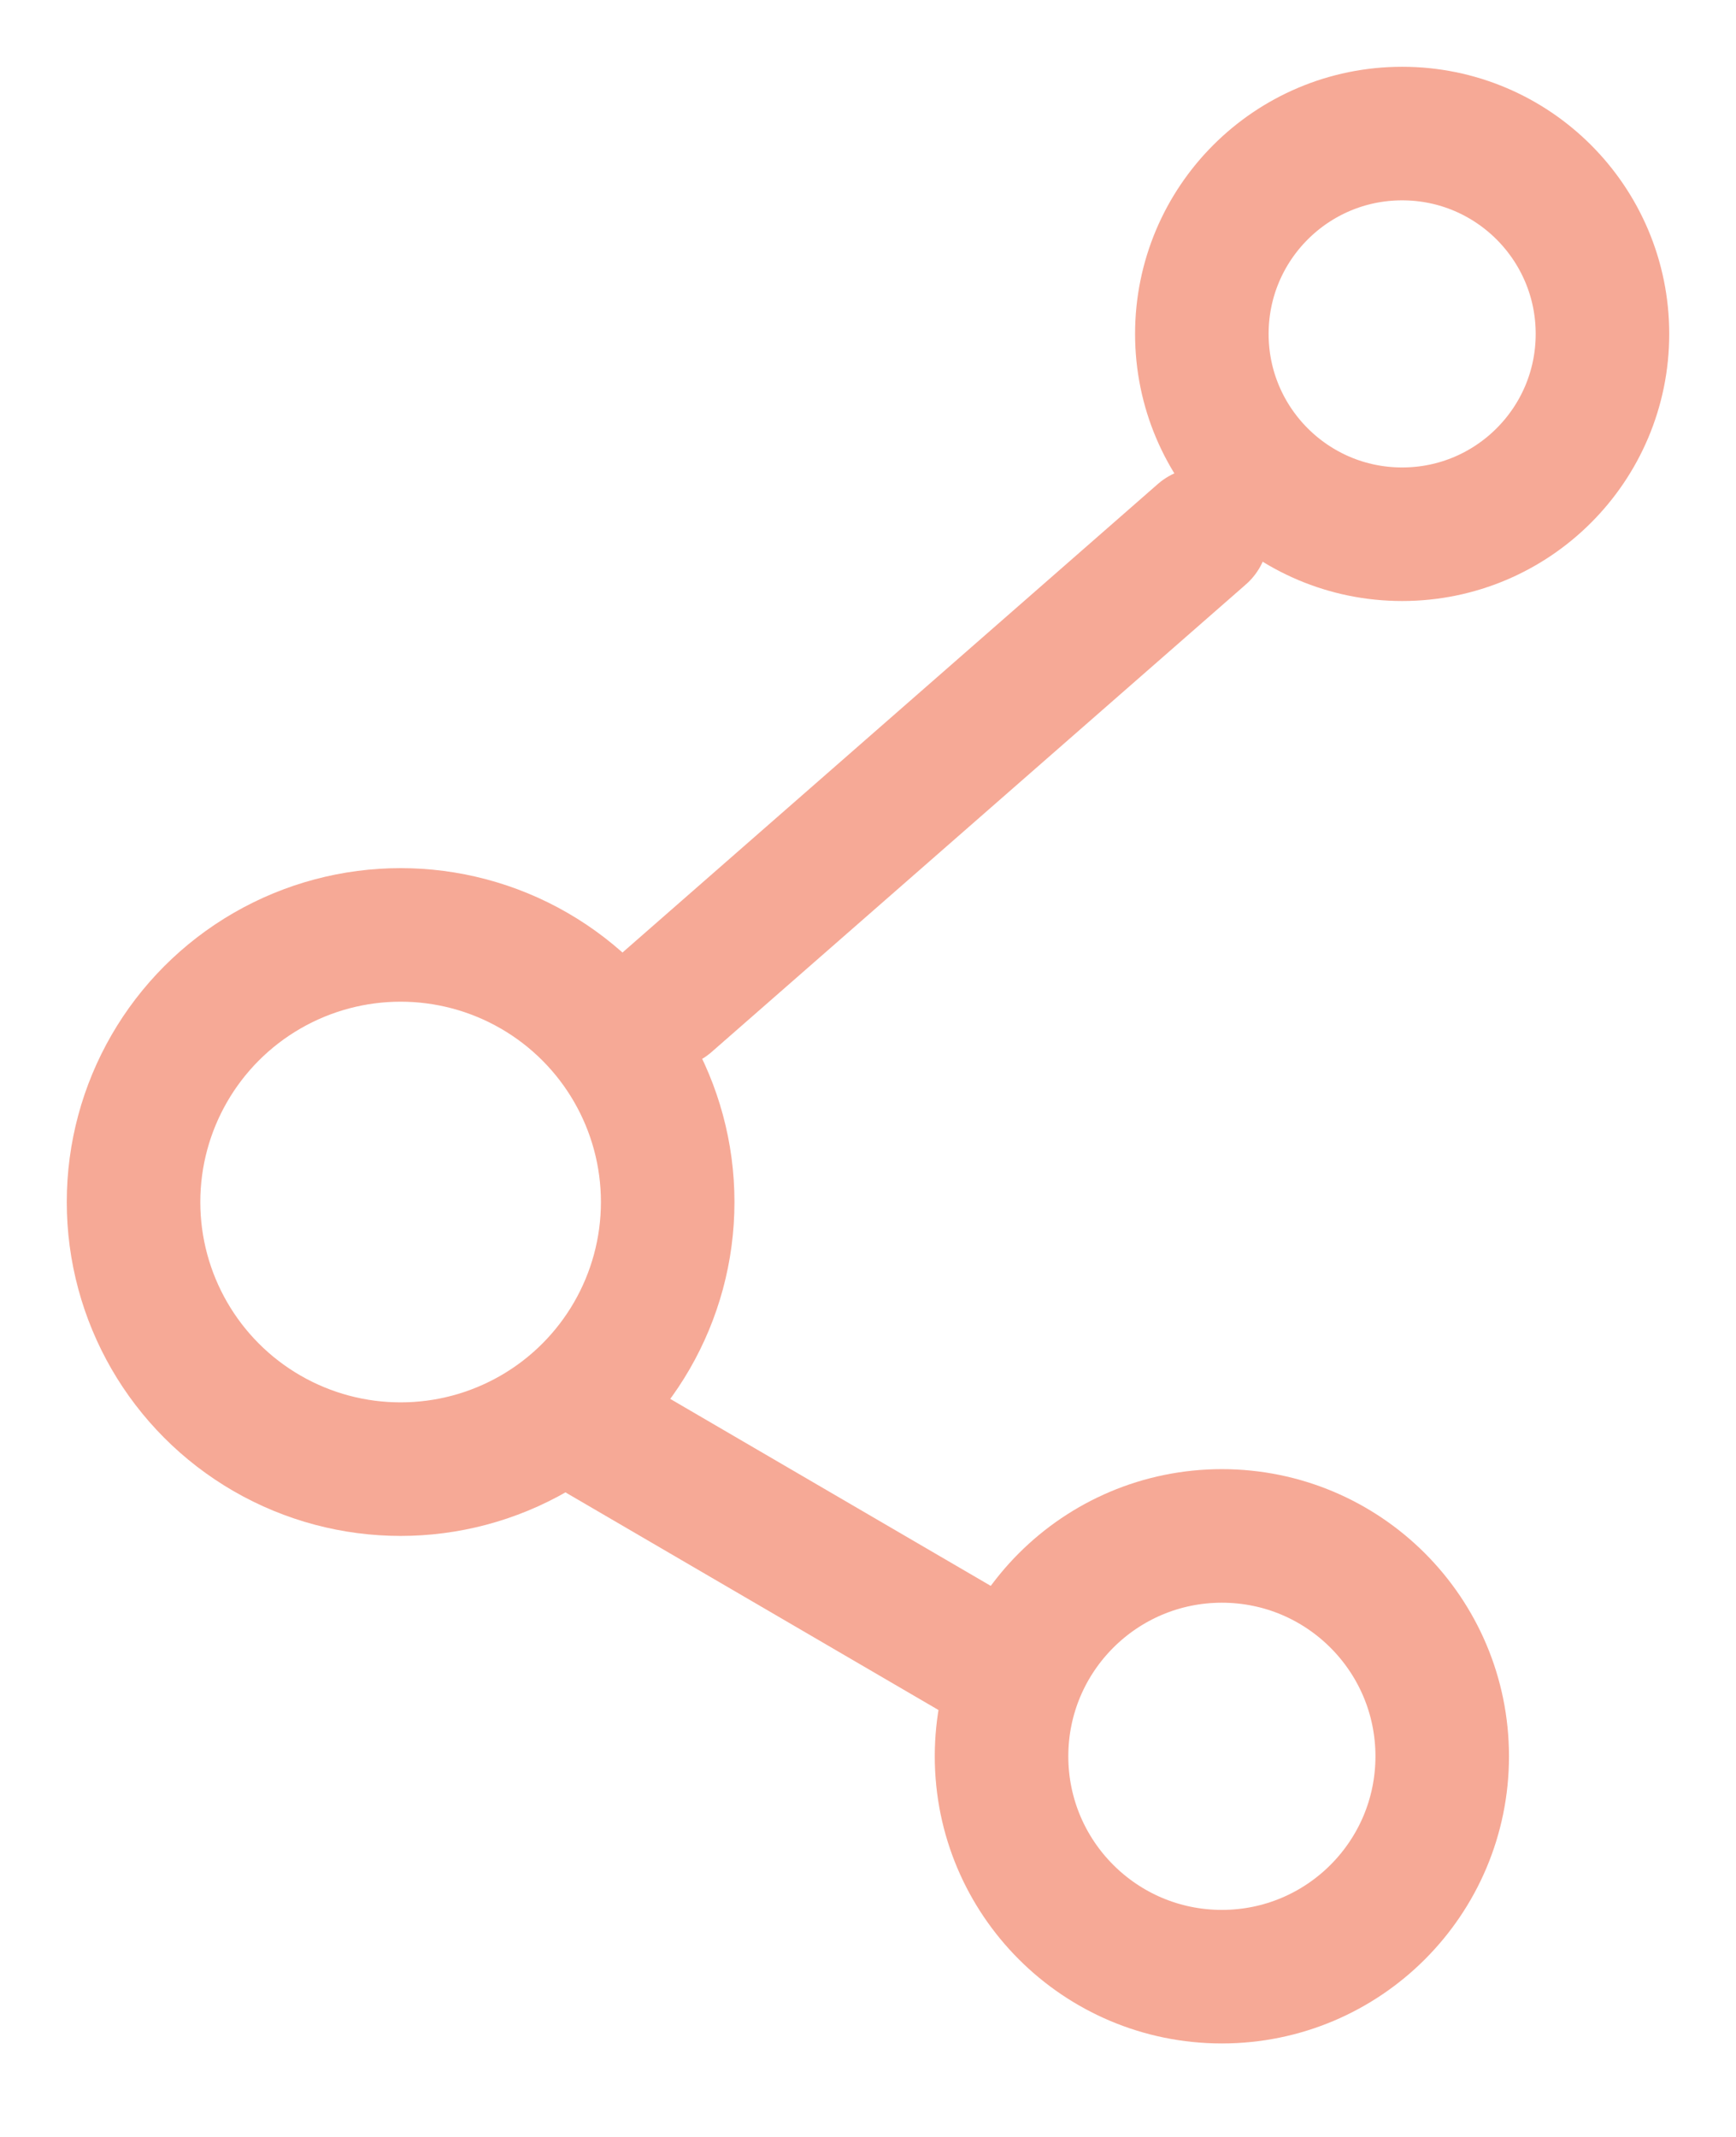 <?xml version="1.0" encoding="UTF-8"?>
<svg width="13px" height="16px" viewBox="0 0 13 16" version="1.1" xmlns="http://www.w3.org/2000/svg" xmlns:xlink="http://www.w3.org/1999/xlink">
    <!-- Generator: Sketch 41.2 (35397) - http://www.bohemiancoding.com/sketch -->
    <title>share</title>
    <desc>Created with Sketch.</desc>
    <defs></defs>
    <g id="Symbols" stroke="none" stroke-width="1" fill="none" fill-rule="evenodd" opacity="0.6">
        <g id="viz-options" transform="translate(-200, -4)" stroke="#F06F50">
            <g id="Group-3" transform="translate(3, 0)">
                <g id="share" transform="translate(198, 0)">
                    <g transform="translate(0, 5)">
                        <path d="M8,6.5 L4,3" id="Line" stroke-linecap="round" stroke-linejoin="round" transform="translate(6, 4.75) scale(1, -1) translate(-6, -4.75) "></path>
                        <path d="M6.5,9.5 L3.5,11.25" id="Line" stroke-linecap="round" stroke-linejoin="round" transform="translate(5, 10.5) scale(1, -1) translate(-5, -10.5) "></path>
                        <circle id="Oval" cx="2" cy="8" r="2"></circle>
                        <circle id="Oval" cx="9.5" cy="1.5" r="1.5"></circle>
                        <circle id="Oval" cx="8.15" cy="12.15" r="1.65"></circle>
                    </g>
                </g>
            </g>
        </g>
    </g>
</svg>